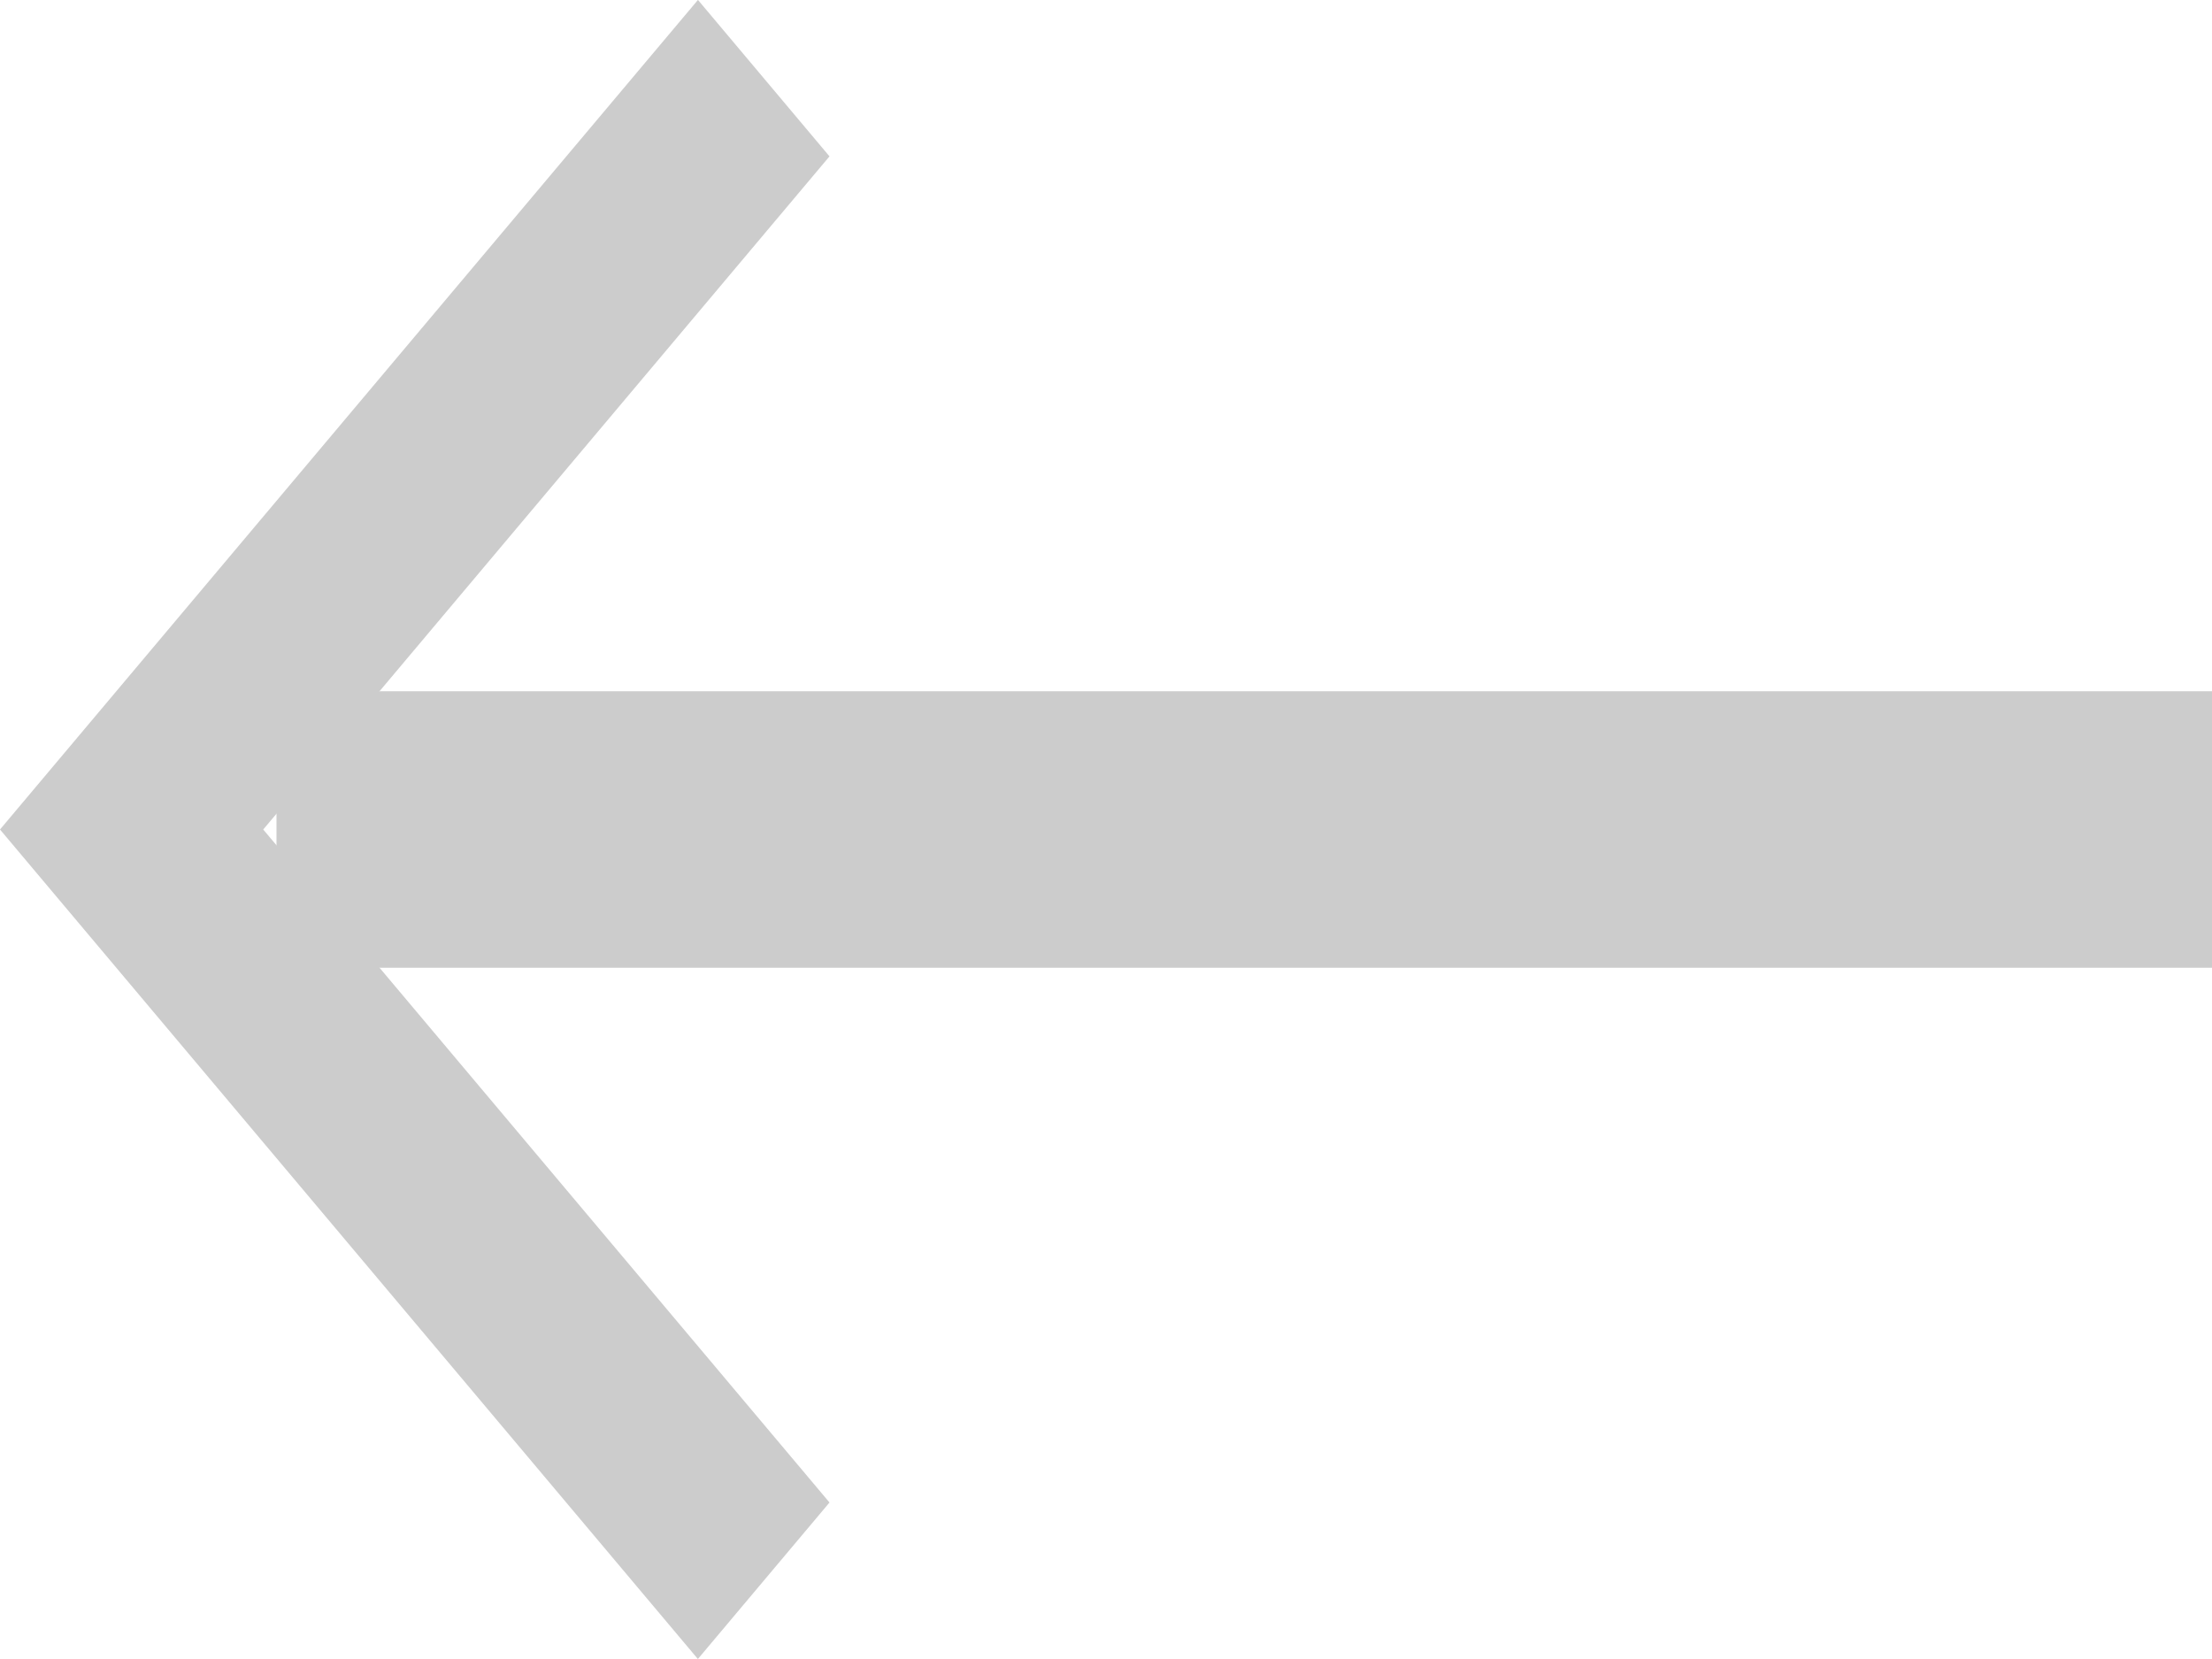 <svg xmlns="http://www.w3.org/2000/svg" width="16" height="12" viewBox="0 0 16 12">
    <g fill="none" fill-rule="evenodd">
        <path fill="#CCC" d="M5.049 0L6 1.131 1.904 6 6 10.868 5.048 12 0 6l5.048-6z"/>
        <path stroke="#CCC" stroke-width="2" d="M2 6h14"/>
    </g>
</svg>
